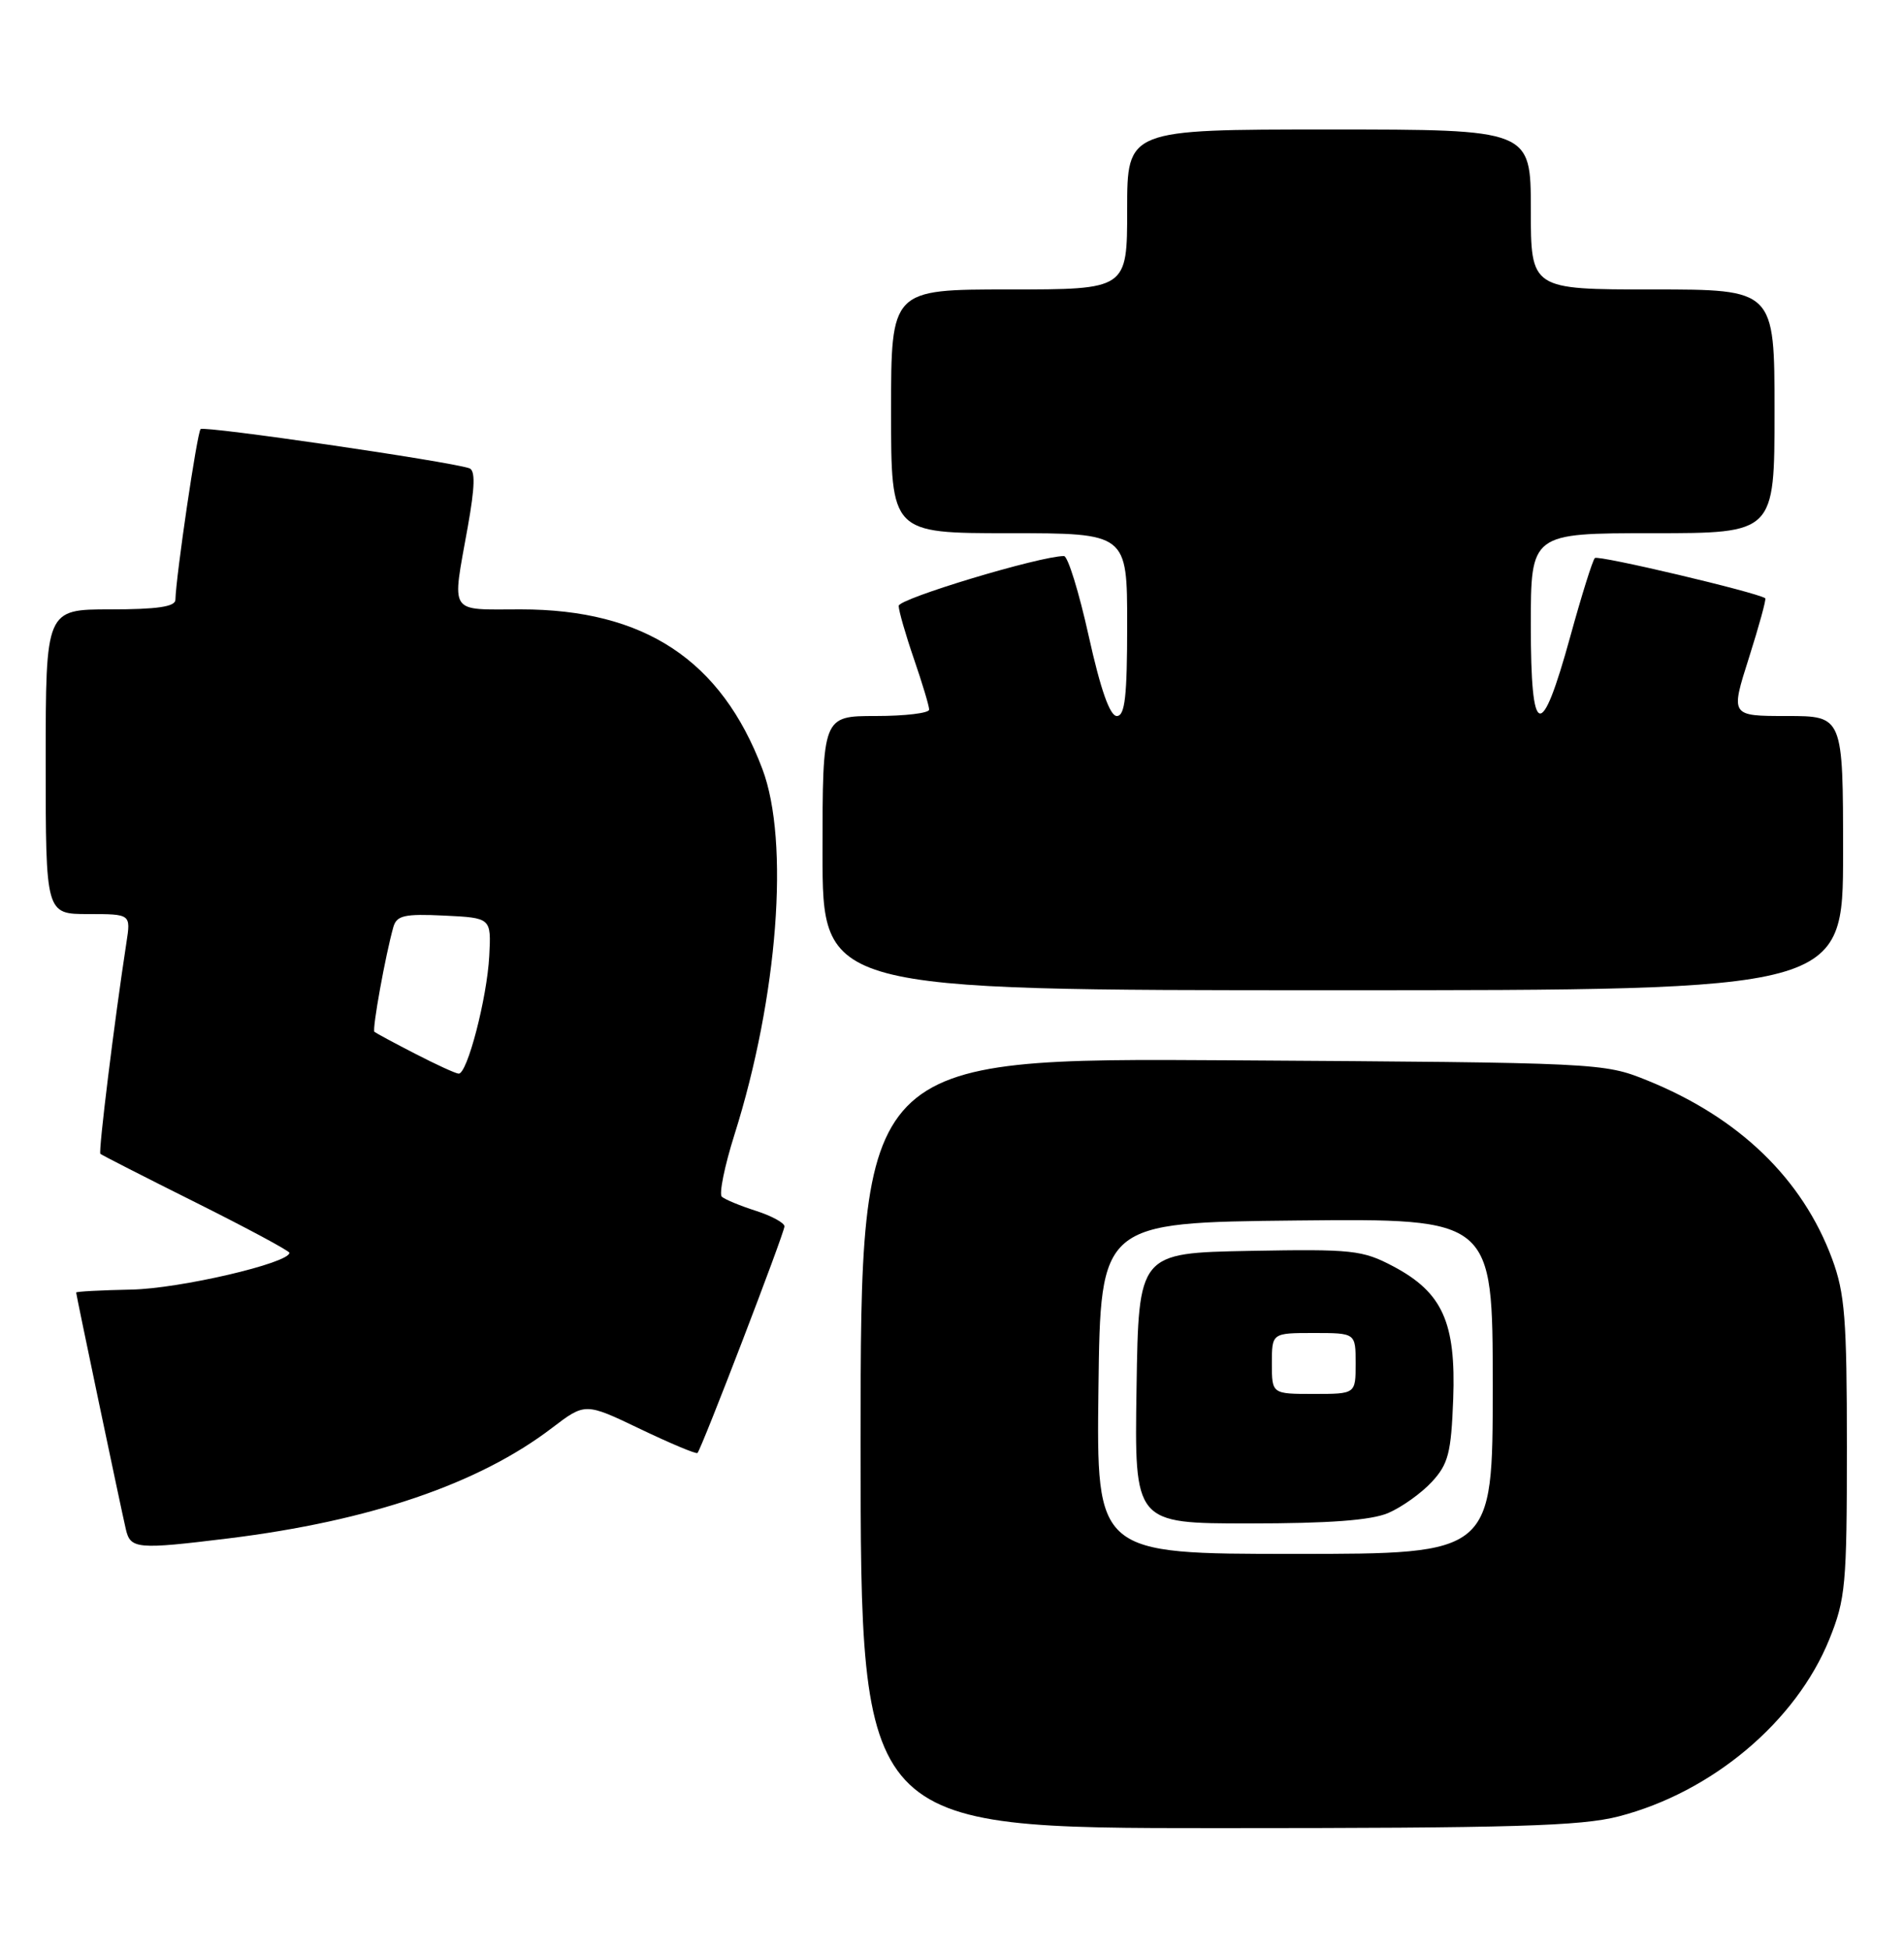 <?xml version="1.0" encoding="UTF-8" standalone="no"?>
<!DOCTYPE svg PUBLIC "-//W3C//DTD SVG 1.1//EN" "http://www.w3.org/Graphics/SVG/1.1/DTD/svg11.dtd" >
<svg xmlns="http://www.w3.org/2000/svg" xmlns:xlink="http://www.w3.org/1999/xlink" version="1.1" viewBox="0 0 250 256">
 <g >
 <path fill="currentColor"
d=" M 212.54 238.46 C 224.80 235.29 235.83 226.01 240.20 215.20 C 242.33 209.93 242.50 208.04 242.50 190.00 C 242.50 173.15 242.24 169.79 240.56 165.26 C 236.65 154.72 228.31 146.69 216.24 141.82 C 210.56 139.53 210.02 139.51 161.75 139.20 C 113.00 138.89 113.00 138.89 113.00 189.45 C 113.00 240.00 113.00 240.00 159.79 240.00 C 198.71 240.00 207.58 239.74 212.54 238.46 Z  M 30.03 201.96 C 48.58 199.67 62.87 194.80 72.47 187.47 C 76.84 184.14 76.84 184.14 84.06 187.60 C 88.03 189.50 91.41 190.92 91.58 190.75 C 92.12 190.21 103.00 161.87 103.00 161.00 C 103.00 160.54 101.31 159.62 99.25 158.96 C 97.19 158.30 95.18 157.47 94.78 157.11 C 94.39 156.76 95.13 153.10 96.43 148.98 C 102.14 130.90 103.70 110.47 100.10 100.95 C 94.70 86.66 84.62 80.00 68.37 80.00 C 58.78 80.00 59.33 80.85 61.42 69.17 C 62.37 63.85 62.42 61.73 61.61 61.47 C 58.81 60.54 26.79 55.88 26.34 56.33 C 25.88 56.78 23.11 75.59 23.03 78.75 C 23.01 79.65 20.62 80.00 14.50 80.00 C 6.00 80.00 6.00 80.00 6.00 100.00 C 6.00 120.00 6.00 120.00 11.59 120.00 C 17.18 120.00 17.18 120.00 16.60 123.75 C 15.01 134.08 12.90 151.23 13.18 151.48 C 13.36 151.64 19.01 154.53 25.75 157.89 C 32.49 161.26 38.00 164.22 38.00 164.47 C 38.00 165.82 23.58 169.18 17.25 169.30 C 13.26 169.38 10.00 169.55 10.00 169.69 C 10.00 169.99 15.81 197.67 16.52 200.75 C 17.12 203.37 17.97 203.44 30.03 201.96 Z  M 242.00 112.00 C 242.00 94.00 242.00 94.00 234.61 94.00 C 227.21 94.00 227.21 94.00 229.64 86.36 C 230.97 82.16 231.94 78.64 231.78 78.54 C 230.63 77.75 209.83 72.84 209.41 73.26 C 209.11 73.55 207.66 78.19 206.18 83.57 C 202.35 97.46 201.00 97.08 201.00 82.08 C 201.00 70.00 201.00 70.00 217.00 70.00 C 233.00 70.00 233.00 70.00 233.00 54.00 C 233.00 38.00 233.00 38.00 217.00 38.00 C 201.00 38.00 201.00 38.00 201.00 27.50 C 201.00 17.00 201.00 17.00 174.50 17.00 C 148.00 17.00 148.00 17.00 148.00 27.50 C 148.00 38.00 148.00 38.00 132.50 38.00 C 117.00 38.00 117.00 38.00 117.00 54.00 C 117.00 70.00 117.00 70.00 132.50 70.00 C 148.00 70.00 148.00 70.00 148.00 82.00 C 148.00 91.44 147.71 94.00 146.64 94.00 C 145.73 94.00 144.51 90.54 142.95 83.50 C 141.67 77.72 140.21 73.00 139.70 73.00 C 136.56 73.00 118.00 78.59 118.00 79.54 C 118.00 80.17 118.90 83.30 120.00 86.50 C 121.10 89.70 122.00 92.69 122.00 93.16 C 122.00 93.62 118.85 94.00 115.00 94.00 C 108.00 94.00 108.00 94.00 108.00 112.00 C 108.00 130.00 108.00 130.00 175.00 130.00 C 242.00 130.00 242.00 130.00 242.00 112.00 Z  M 144.23 182.25 C 144.50 160.50 144.50 160.50 170.25 160.23 C 196.00 159.97 196.00 159.97 196.00 181.98 C 196.00 204.00 196.00 204.00 169.98 204.00 C 143.96 204.00 143.96 204.00 144.23 182.25 Z  M 182.28 198.63 C 184.05 197.87 186.62 196.04 188.00 194.55 C 190.17 192.20 190.54 190.76 190.81 183.67 C 191.18 173.61 189.40 169.67 182.94 166.25 C 178.89 164.11 177.58 163.97 164.04 164.22 C 149.50 164.50 149.50 164.50 149.23 182.25 C 148.95 200.00 148.95 200.00 164.01 200.00 C 174.53 200.00 180.03 199.59 182.28 198.63 Z  M 54.50 138.33 C 51.75 136.92 49.35 135.62 49.16 135.46 C 48.84 135.17 50.62 125.33 51.65 121.70 C 52.09 120.18 53.10 119.95 58.33 120.20 C 64.50 120.50 64.50 120.50 64.24 125.50 C 63.95 131.03 61.35 141.03 60.22 140.95 C 59.82 140.93 57.25 139.75 54.50 138.33 Z  M 167.00 179.00 C 167.00 175.00 167.00 175.00 172.50 175.00 C 178.00 175.00 178.00 175.00 178.00 179.00 C 178.00 183.00 178.00 183.00 172.50 183.00 C 167.00 183.00 167.00 183.00 167.00 179.00 Z "/>
</g>
</svg>